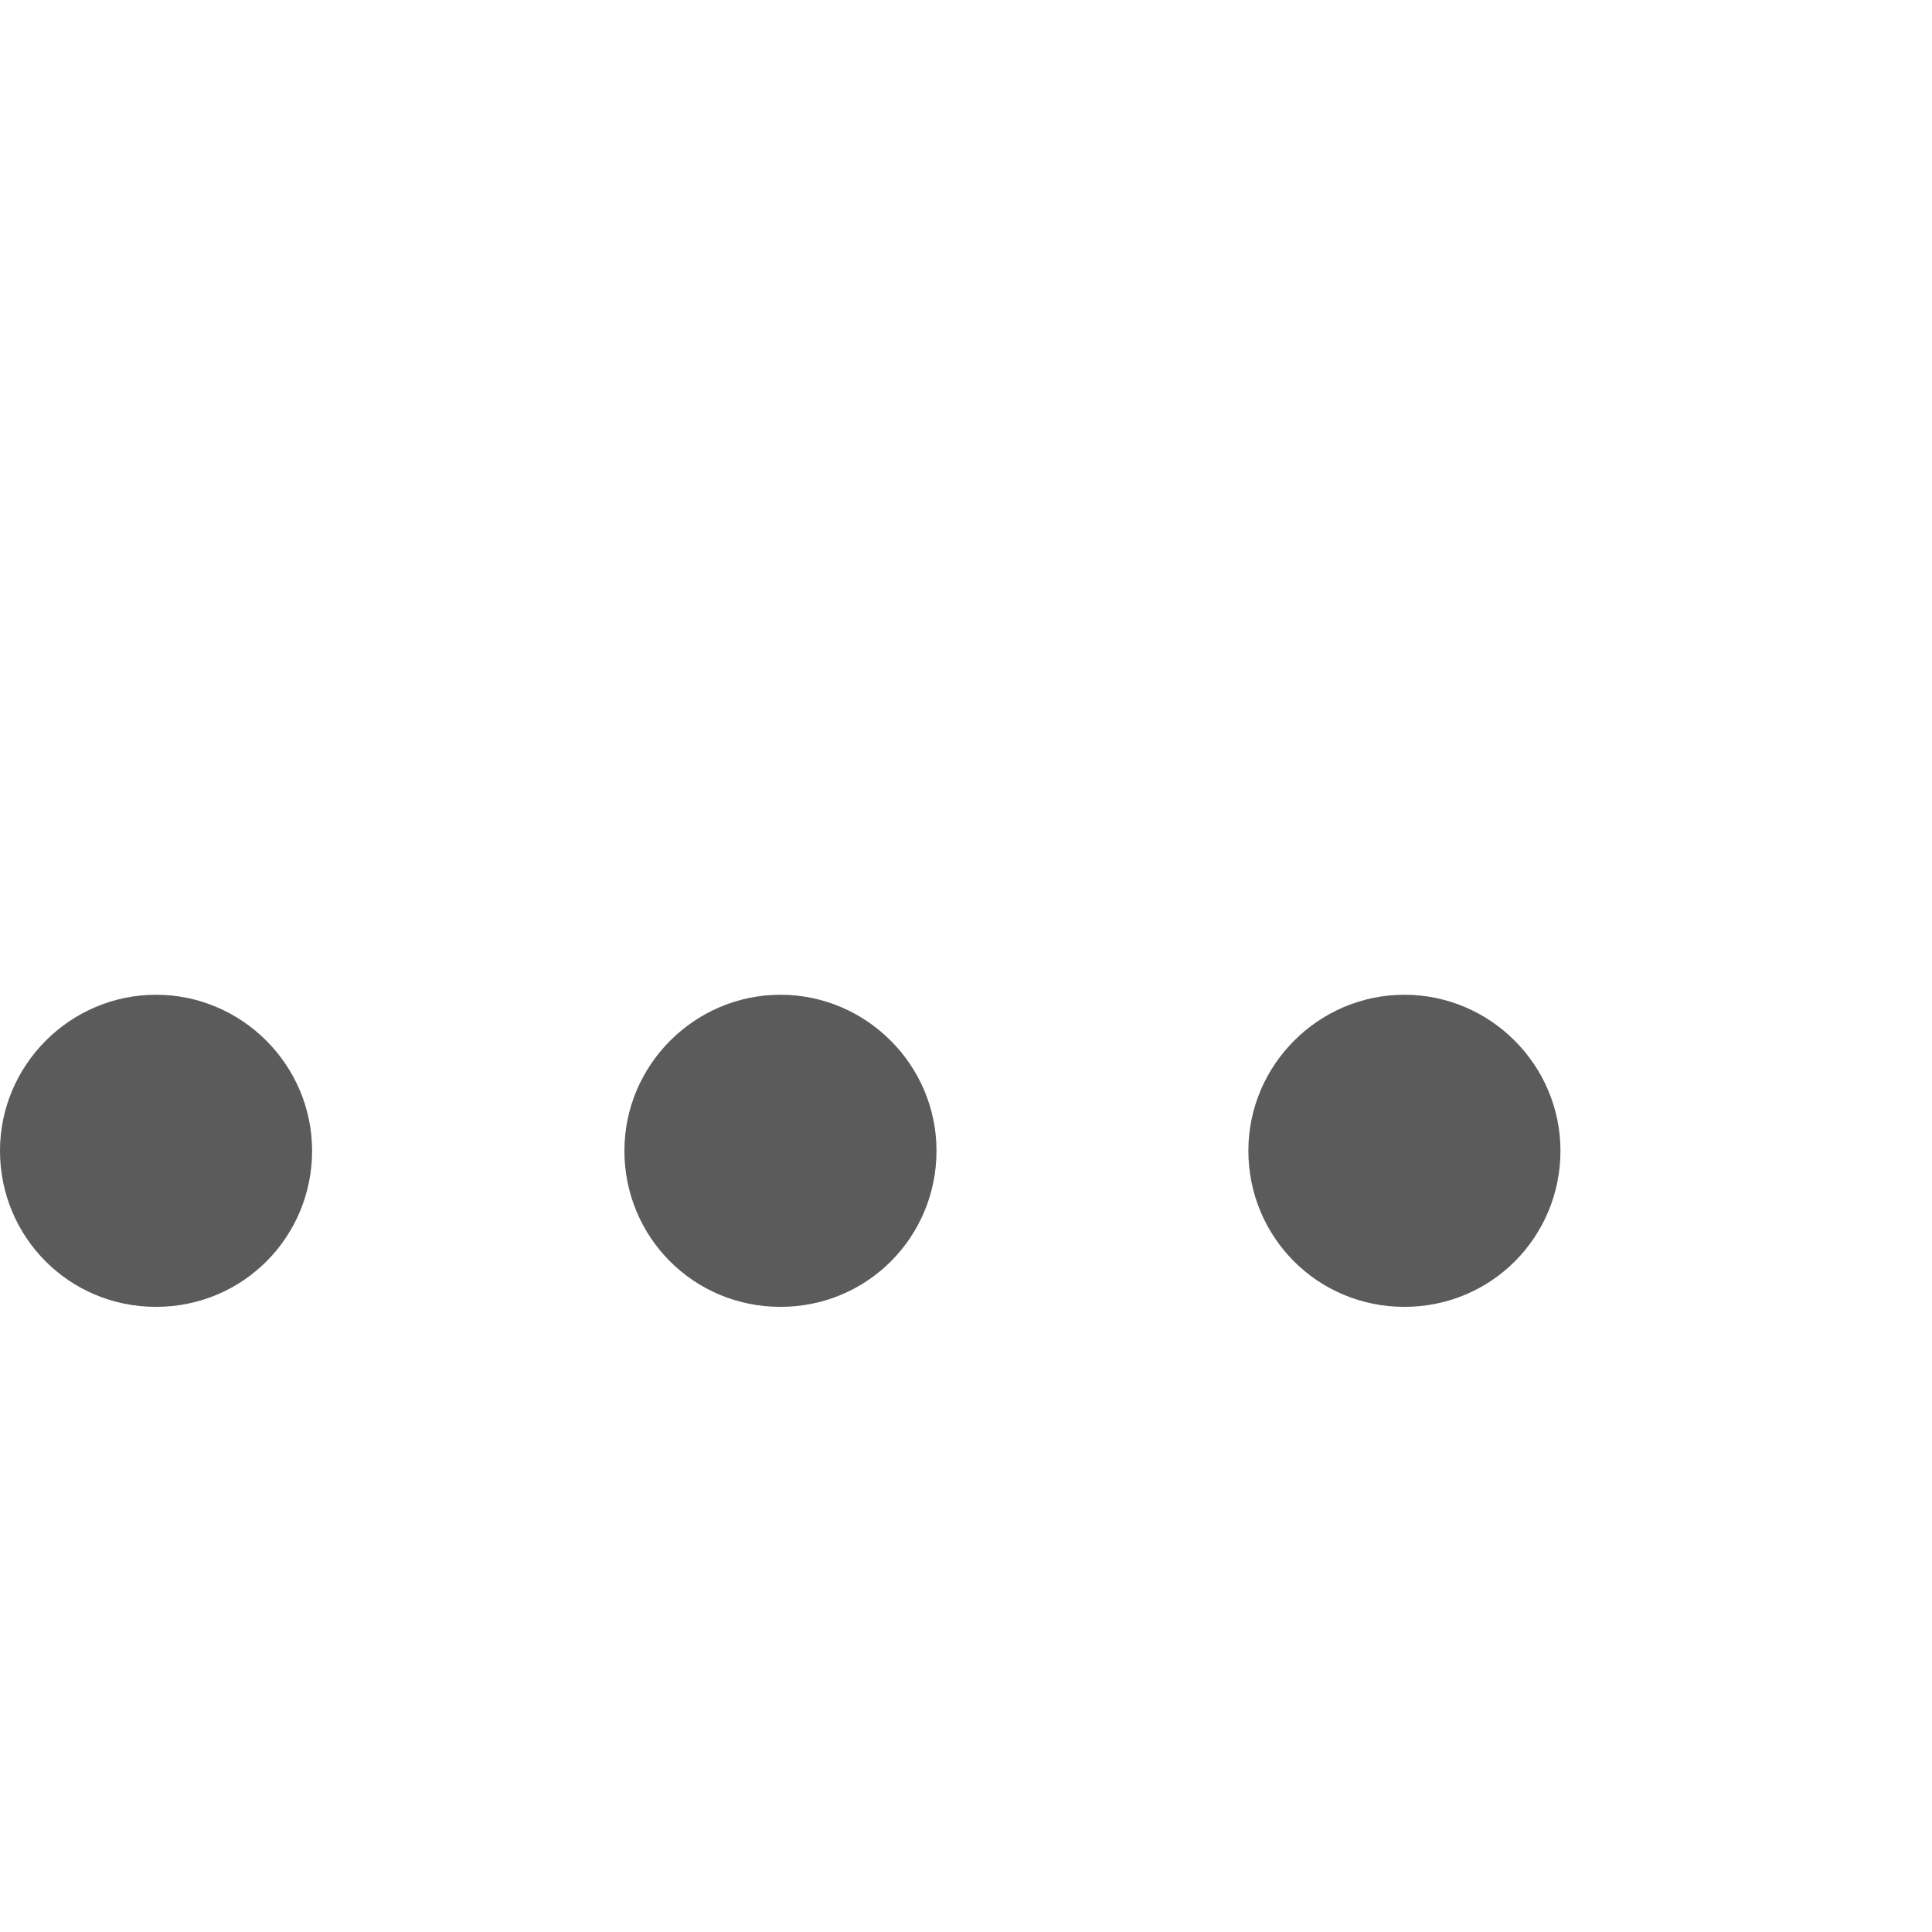 <svg width="26" height="26" viewBox="0 0 26 26" fill="none" xmlns="http://www.w3.org/2000/svg">
<g id="essential">
<path id="Vector" d="M10.503 17.587C9.327 17.587 8.403 16.642 8.403 15.487C8.403 14.332 9.348 13.387 10.503 13.387C11.658 13.387 12.603 14.332 12.603 15.487C12.603 16.642 11.679 17.587 10.503 17.587Z" fill="#5B5B5B"/>
<path id="Vector_2" d="M18.9 17.587C17.724 17.587 16.8 16.642 16.8 15.487C16.8 14.332 17.745 13.387 18.9 13.387C20.055 13.387 21 14.332 21 15.487C21 16.642 20.076 17.587 18.9 17.587Z" fill="#5B5B5B"/>
<path id="Vector_3" d="M2.1 17.587C0.924 17.587 0 16.642 0 15.487C0 14.332 0.945 13.387 2.1 13.387C3.255 13.387 4.2 14.332 4.2 15.487C4.2 16.642 3.276 17.587 2.1 17.587Z" fill="#5B5B5B"/>
</g>
</svg>
